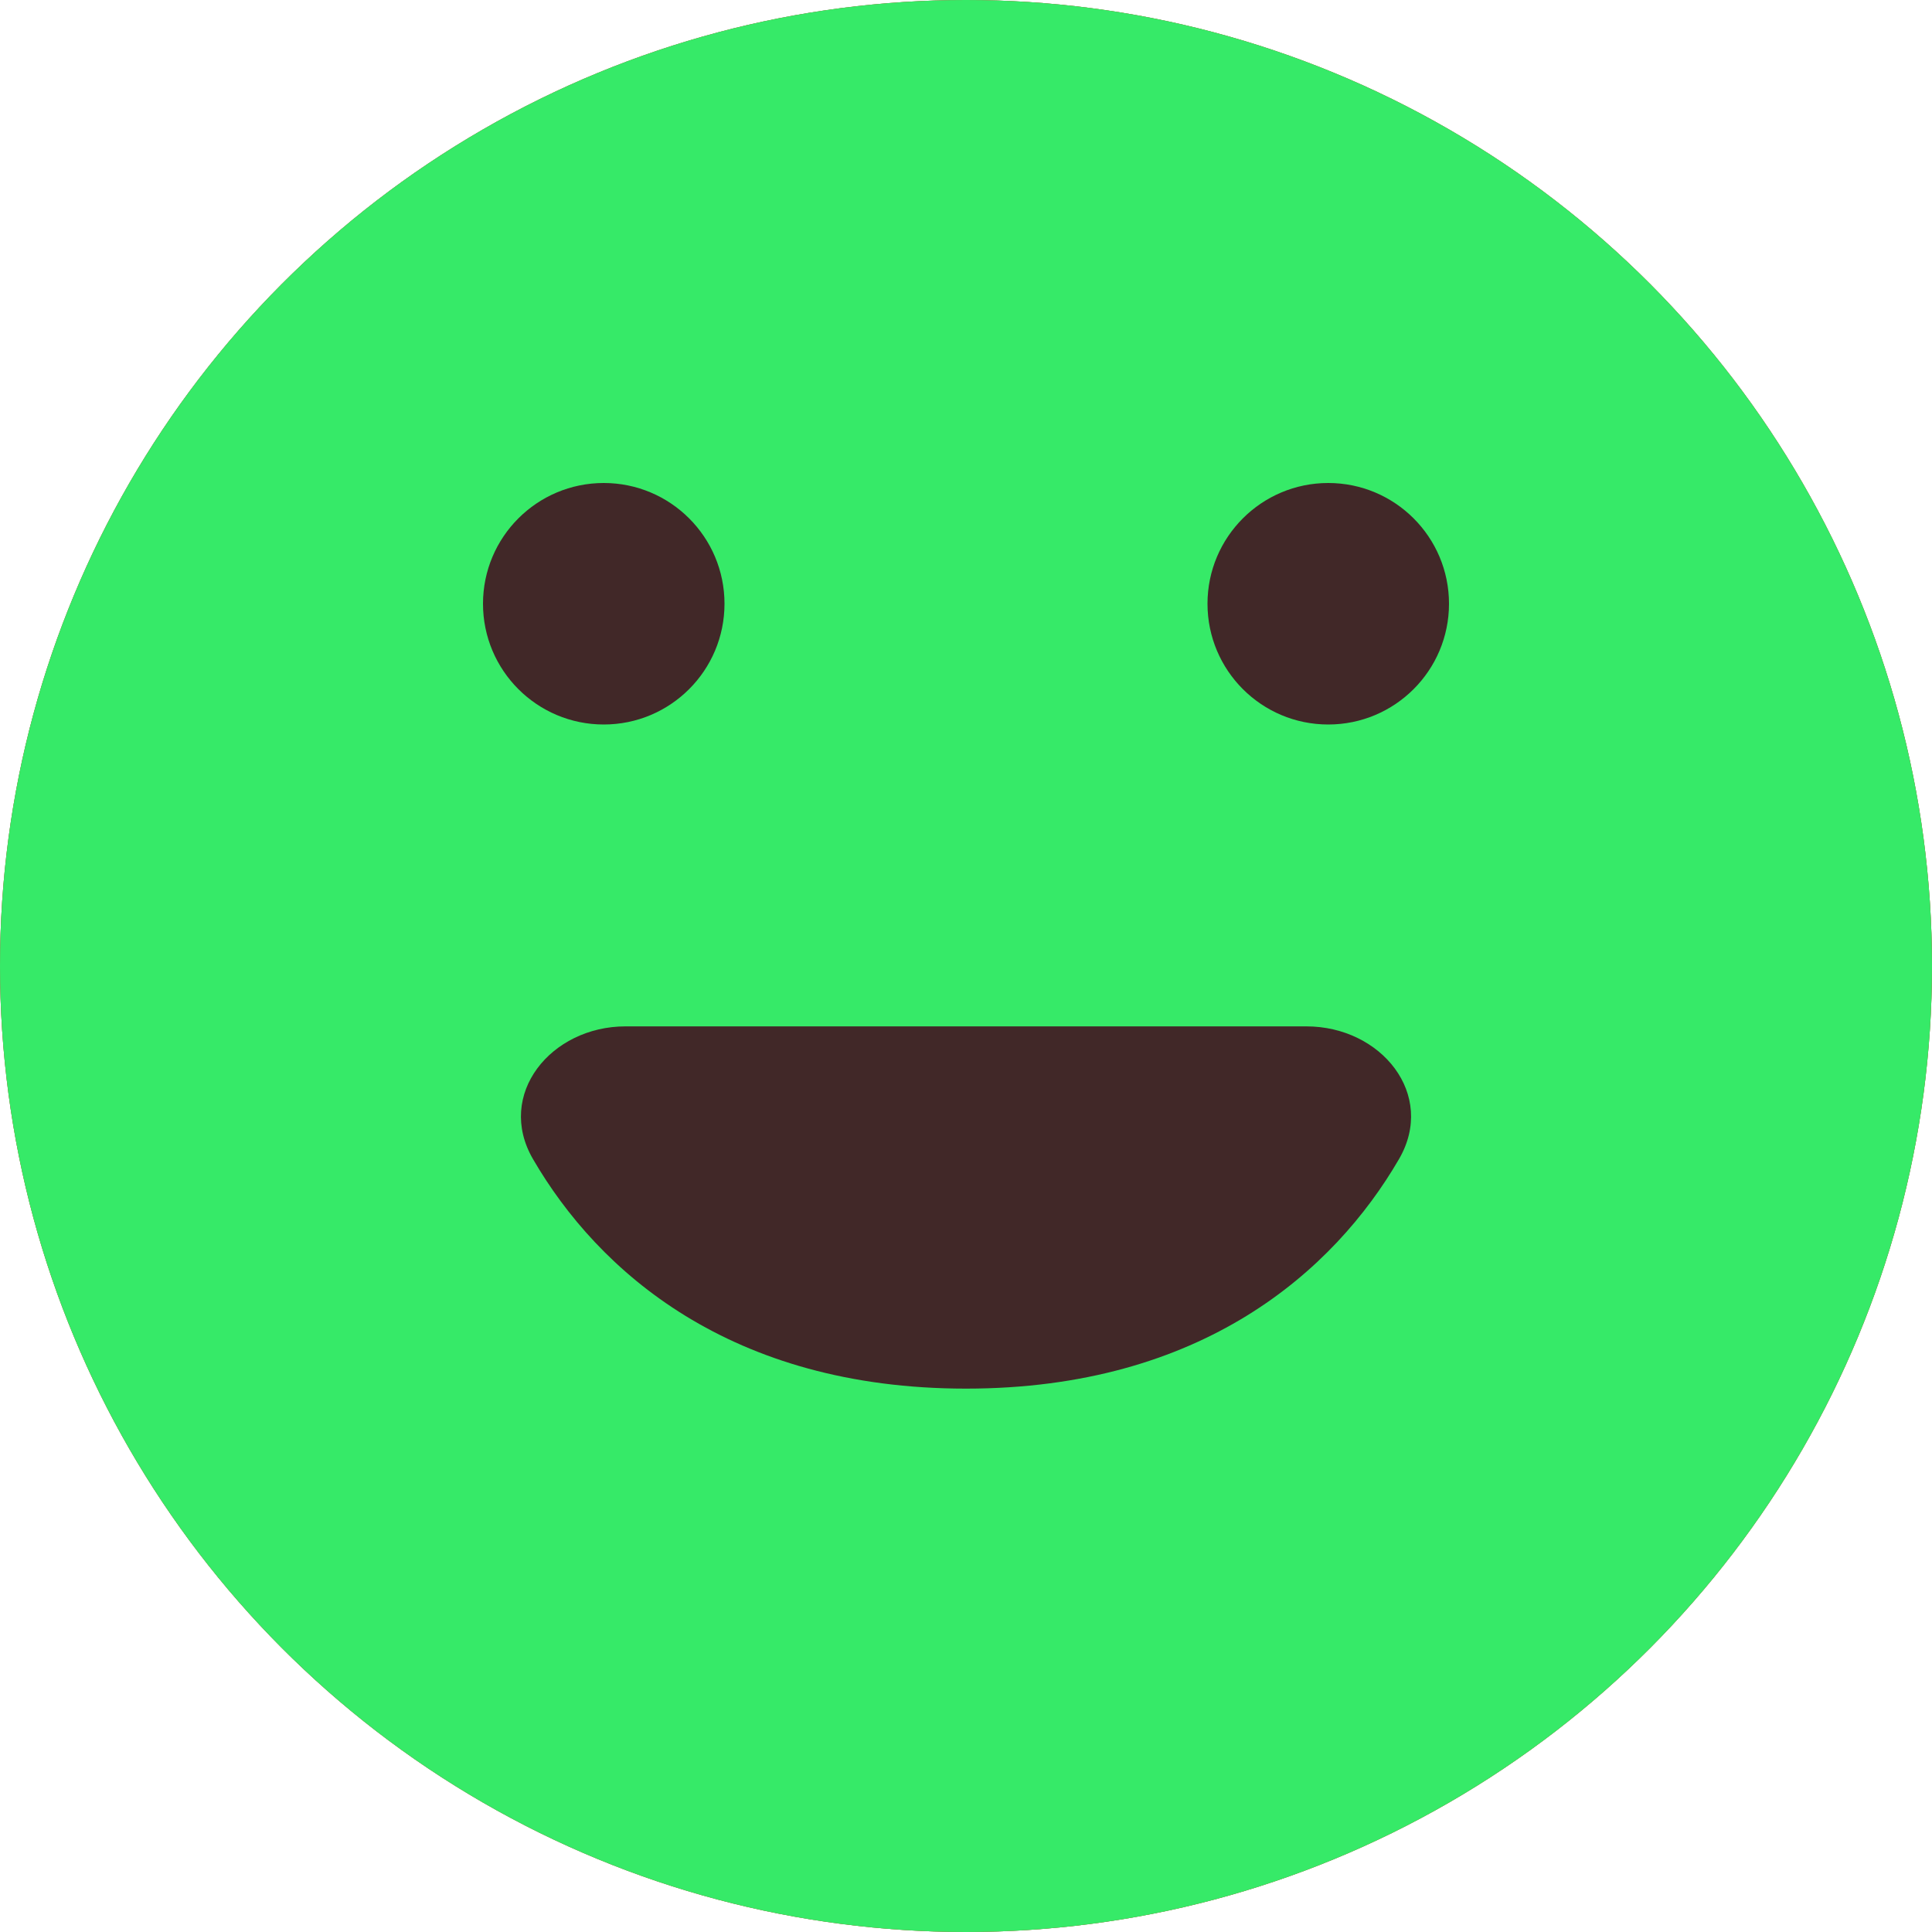 <svg width="16" height="16" viewBox="0 0 16 16" fill="none" xmlns="http://www.w3.org/2000/svg">
<circle cx="8" cy="8" r="8" fill="#36EA68"/>
<path d="M5.18 8.5L10.819 8.5C11.438 8.5 11.897 9.064 11.586 9.599C11.047 10.527 9.953 11.5 8 11.5C6.047 11.5 4.953 10.527 4.414 9.599C4.103 9.064 4.563 8.5 5.18 8.5Z" fill="#412828"/>
<circle cx="5" cy="5" r="1" fill="#412828"/>
<circle cx="11" cy="5" r="1" fill="#412828"/>
<circle cx="8" cy="8" r="8" fill="#EA3636"/>
<path d="M10.819 11.5H5.18C4.563 11.5 4.103 10.936 4.414 10.401C4.953 9.473 6.047 8.5 8 8.5C9.953 8.5 11.047 9.473 11.586 10.401C11.897 10.936 11.438 11.5 10.819 11.5Z" fill="#412828"/>
<circle cx="5" cy="5" r="1" fill="#412828"/>
<circle cx="11" cy="5" r="1" fill="#412828"/>
<circle cx="8" cy="8" r="8" fill="#36EA68"/>
<path d="M5.18 8.5L10.819 8.5C11.438 8.5 11.897 9.064 11.586 9.599C11.047 10.527 9.953 11.5 8 11.5C6.047 11.5 4.953 10.527 4.414 9.599C4.103 9.064 4.563 8.5 5.18 8.5Z" fill="#412828"/>
<circle cx="5" cy="5" r="1" fill="#412828"/>
<circle cx="11" cy="5" r="1" fill="#412828"/>
</svg>
